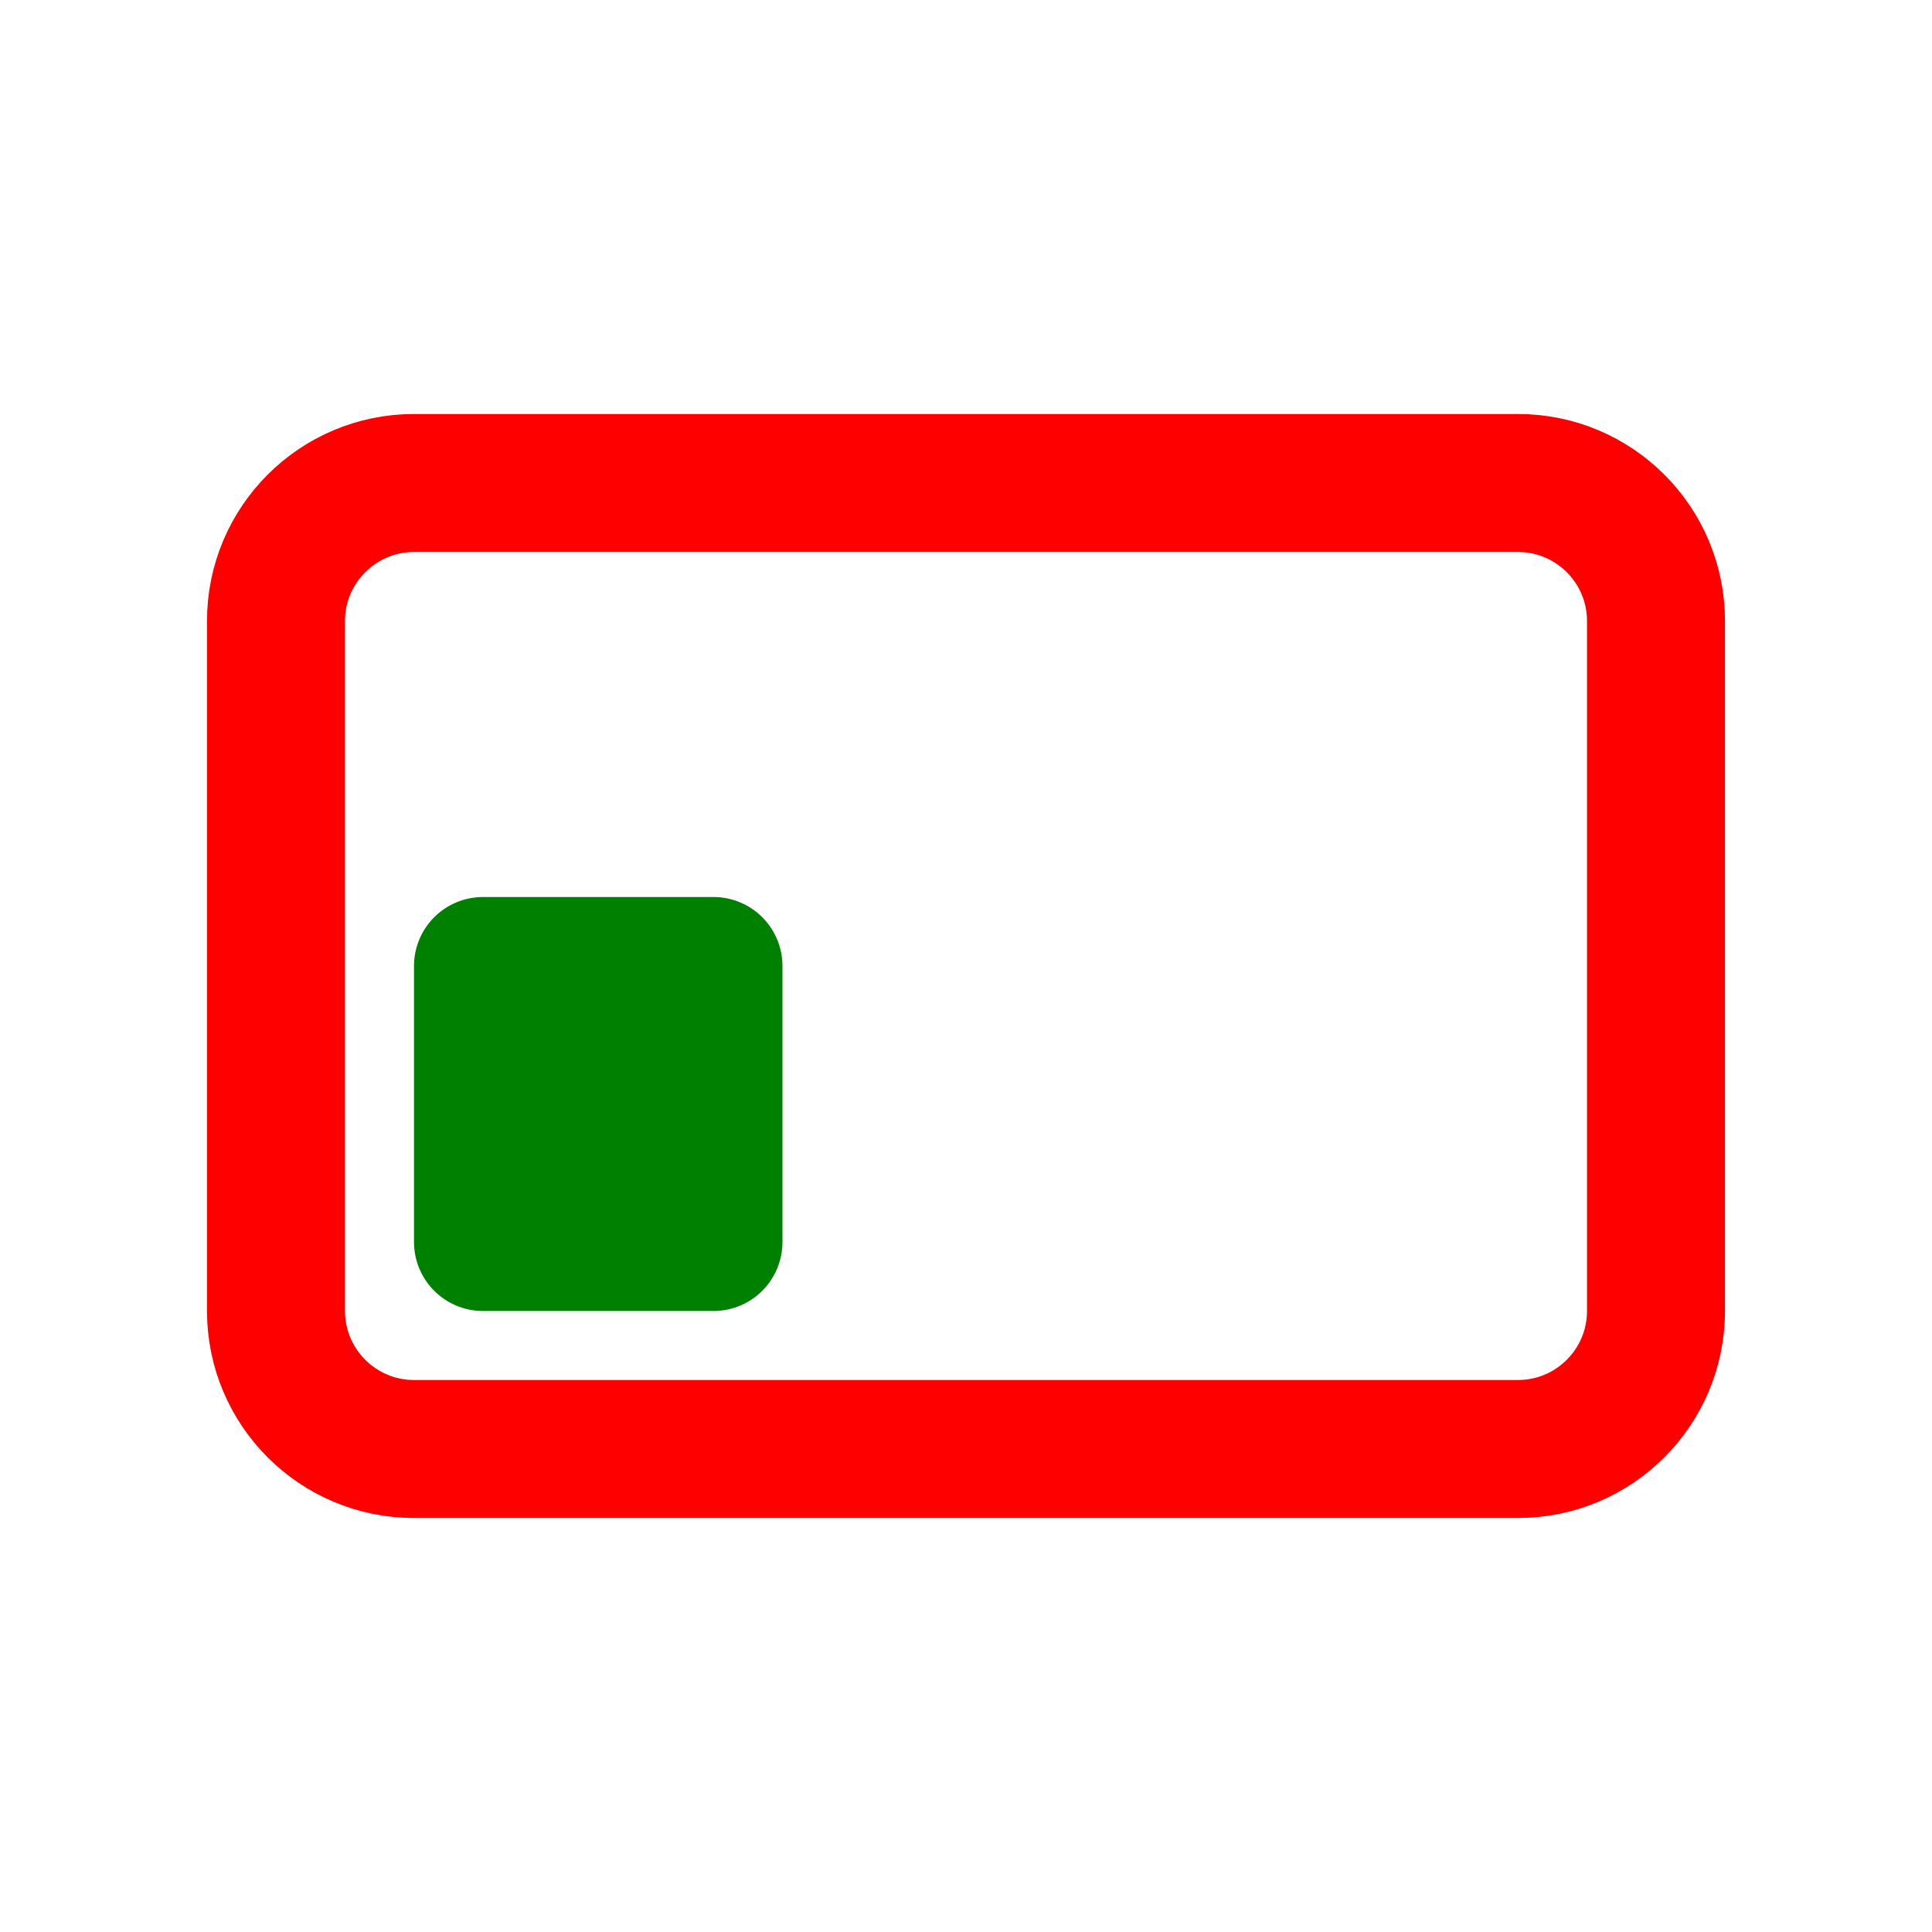 <svg width="14" height="14" viewBox="0 0 14 14" fill="none"
    xmlns="http://www.w3.org/2000/svg">
    <path d="M11 3.5H3C2.448 3.5 2 3.948 2 4.5V9.5C2 10.052 2.448 10.5 3 10.5H11C11.552 10.5 12 10.052 12 9.5V4.5C12 3.948 11.552 3.5 11 3.5Z" stroke="red" stroke-linejoin="round"/>
    <path d="M5.17 7H3.5V9H5.17V7Z" fill="green" stroke="green" stroke-linecap="round" stroke-linejoin="round"/>
</svg>
